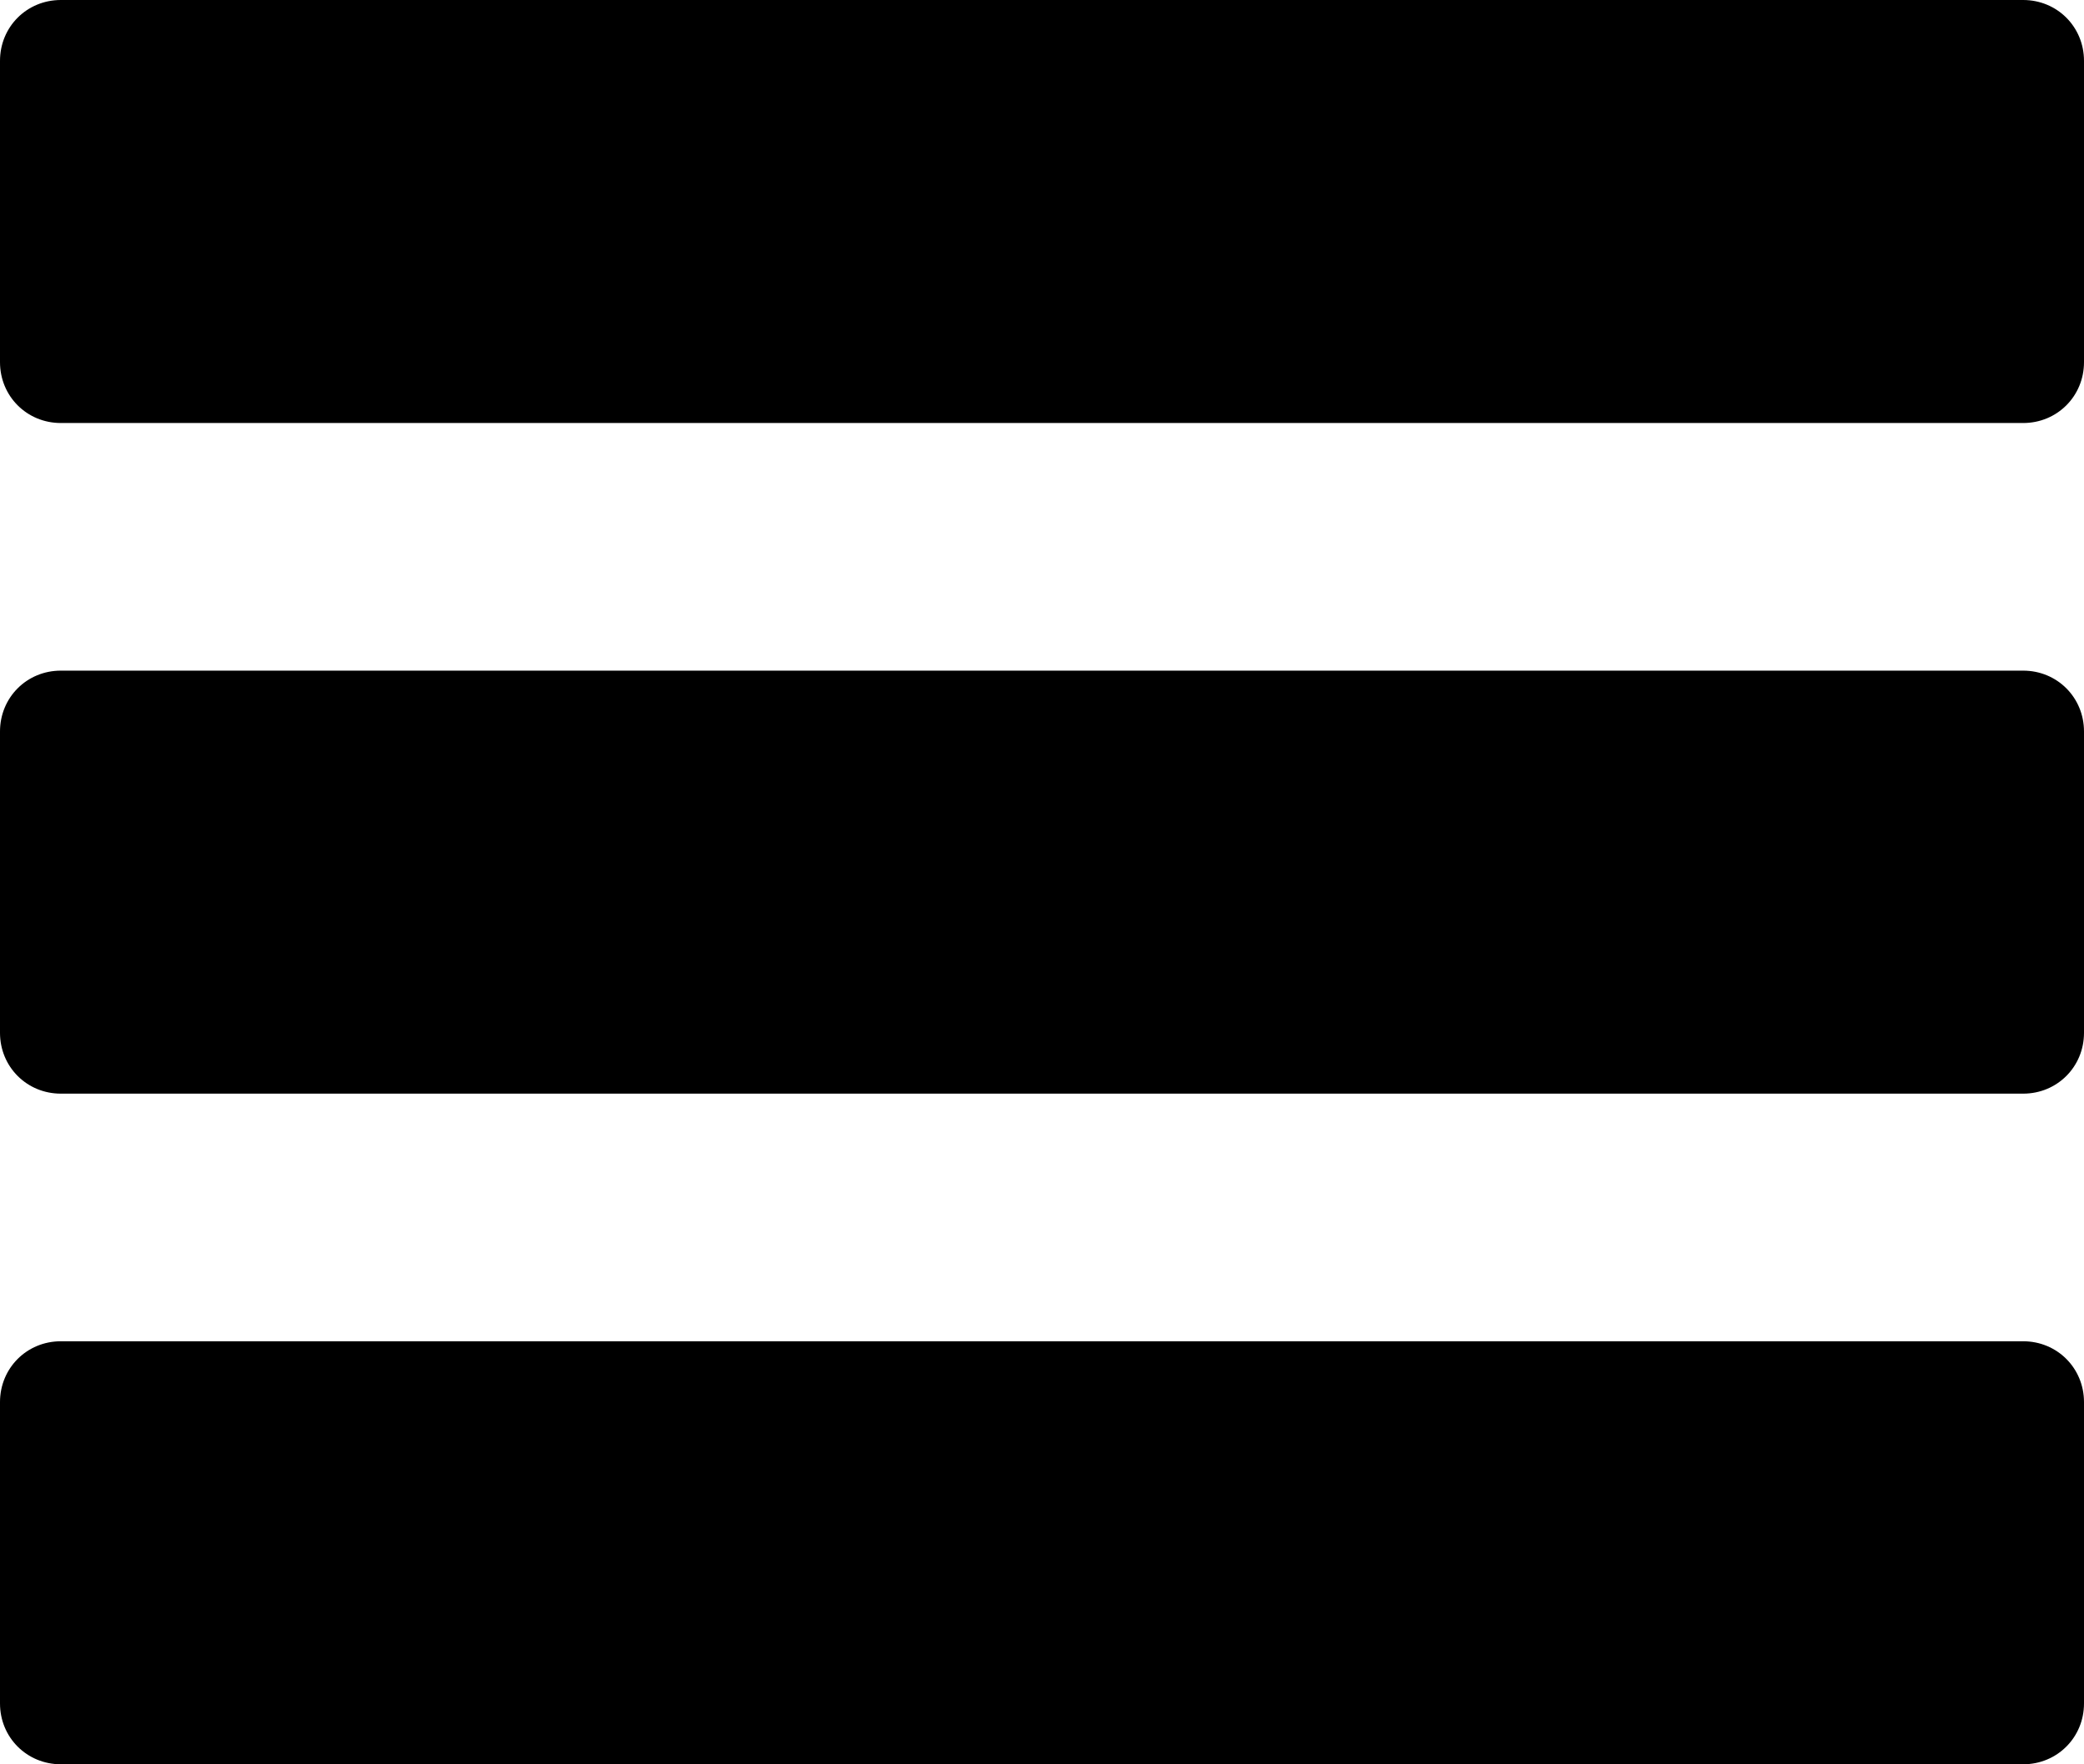 <?xml version="1.0" encoding="utf-8"?>
<!-- Generator: Adobe Illustrator 17.1.0, SVG Export Plug-In . SVG Version: 6.00 Build 0)  -->
<!DOCTYPE svg PUBLIC "-//W3C//DTD SVG 1.1//EN" "http://www.w3.org/Graphics/SVG/1.1/DTD/svg11.dtd">
<svg version="1.1" id="Layer_1" xmlns="http://www.w3.org/2000/svg" xmlns:xlink="http://www.w3.org/1999/xlink" x="0px" y="0px"
	 width="202px" height="171px" viewBox="0 0 202 171" enable-background="new 0 0 202 171" xml:space="preserve">
<path d="M196.1,41H5.9C2.6,41,0,38.4,0,35.1V5.9C0,2.6,2.6,0,5.9,0h190.2c3.3,0,5.9,2.6,5.9,5.9v29.2C202,38.4,199.4,41,196.1,41z"
	/>
<path d="M196.1,106H5.9c-3.3,0-5.9-2.6-5.9-5.9V70.9C0,67.6,2.6,65,5.9,65h190.2c3.3,0,5.9,2.6,5.9,5.9v29.2
	C202,103.4,199.4,106,196.1,106z"/>
<path d="M196.1,171H5.9c-3.3,0-5.9-2.6-5.9-5.9v-29.2c0-3.3,2.6-5.9,5.9-5.9h190.2c3.3,0,5.9,2.6,5.9,5.9v29.2
	C202,168.4,199.4,171,196.1,171z"/>
</svg>
